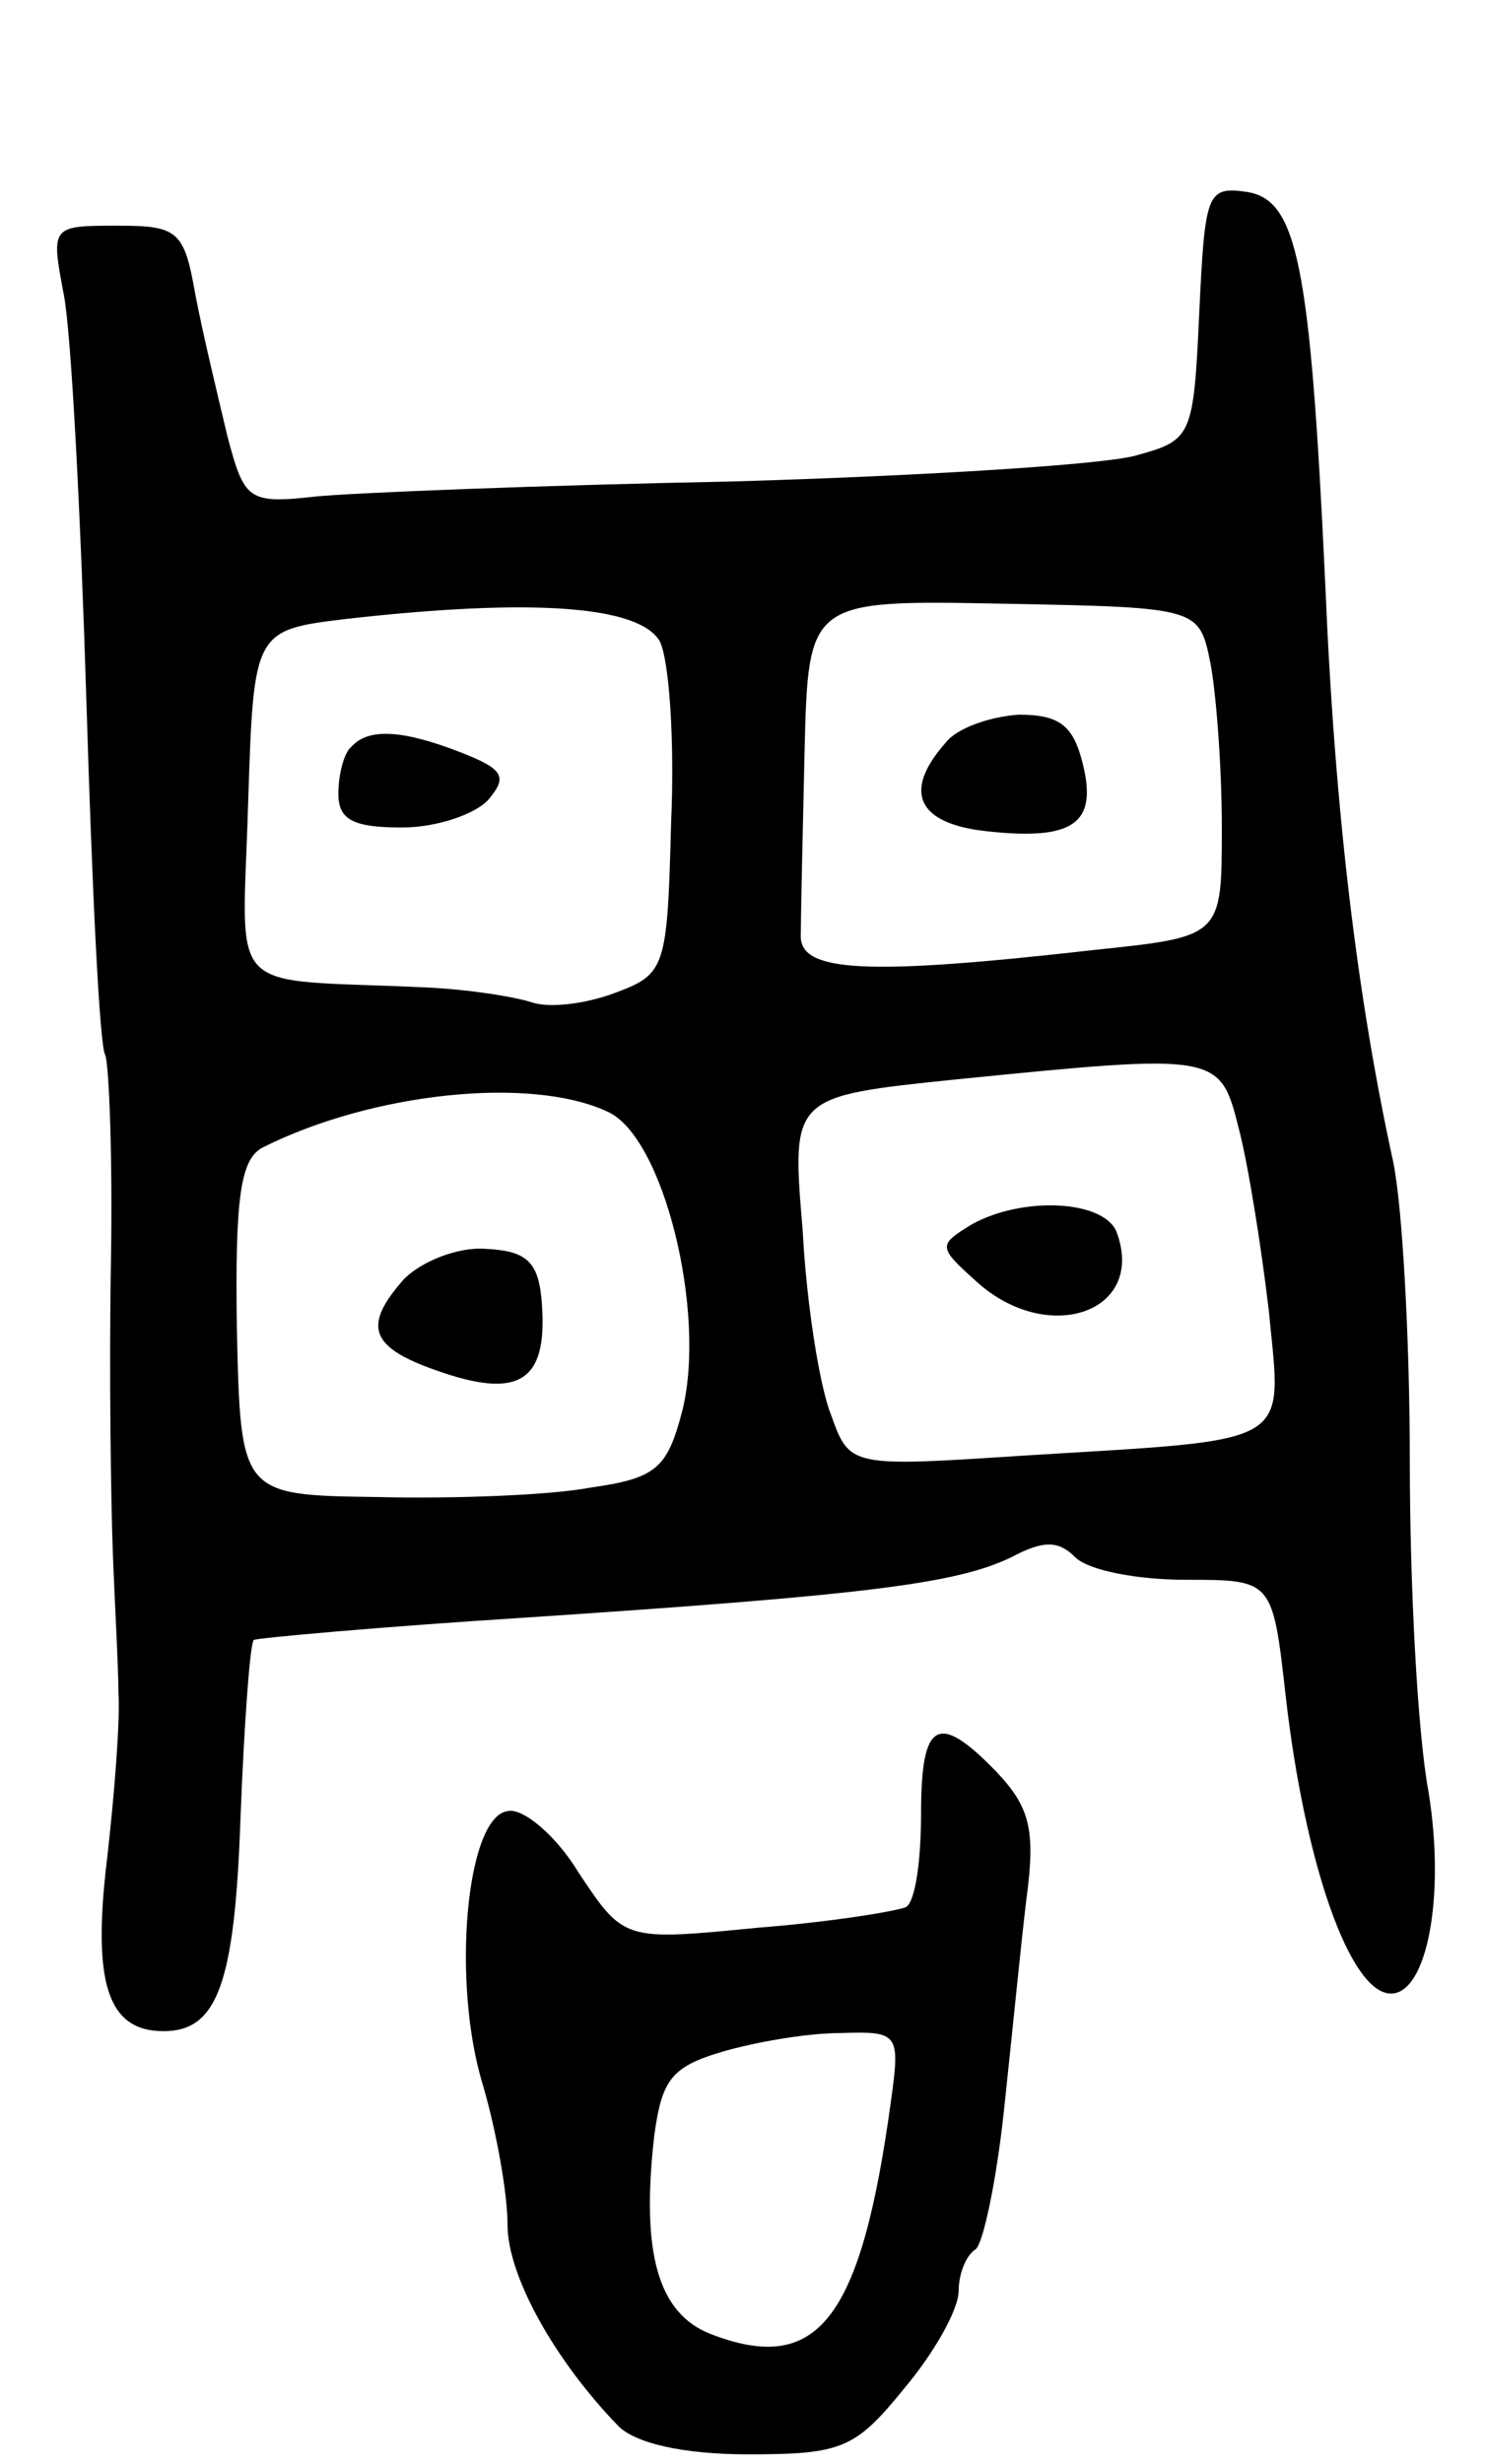 <svg version="1.0" xmlns="http://www.w3.org/2000/svg"
 width="79pt" height="131pt" viewBox="0 0 79 131"
 preserveAspectRatio="xMidYMid meet">
<g transform="translate(0,131) scale(0.1,-0.1)"
fill="#000000" stroke="none">
<path d="M638 1144 c-3 -66 -4 -68 -33 -76 -16 -5 -113 -11 -215 -14 -102 -2
-202 -6 -222 -8 -36 -4 -38 -2 -47 32 -5 21 -13 54 -17 75 -6 34 -9 37 -41 37
-36 0 -36 0 -29 -37 4 -21 9 -119 12 -217 3 -99 7 -183 10 -187 2 -5 4 -55 3
-111 -1 -57 0 -125 1 -153 1 -27 3 -61 3 -75 1 -14 -2 -53 -6 -88 -8 -66 0
-92 30 -92 29 0 38 26 41 115 2 50 5 91 7 93 1 1 67 7 146 12 181 12 228 18
257 32 17 9 25 9 34 0 7 -7 33 -12 59 -12 46 0 46 0 53 -62 10 -88 34 -158 56
-158 19 0 29 51 20 107 -6 32 -10 111 -10 176 0 65 -4 137 -9 160 -19 87 -31
186 -36 307 -8 171 -15 204 -42 208 -21 3 -22 -1 -25 -64z m-287 -175 c5 -10
8 -53 6 -97 -2 -77 -3 -80 -30 -90 -16 -6 -35 -8 -44 -5 -9 3 -34 7 -57 8
-108 5 -97 -7 -94 98 3 92 3 92 53 98 98 11 155 7 166 -12z m293 -12 c3 -16 6
-55 6 -87 0 -58 0 -58 -67 -65 -123 -14 -158 -12 -157 8 0 9 1 53 2 97 2 81 2
81 106 79 104 -2 104 -2 110 -32z m15 -247 c5 -19 12 -63 16 -97 7 -73 15 -68
-131 -77 -92 -6 -92 -6 -102 22 -6 15 -13 59 -15 98 -6 71 -6 71 81 80 140 14
141 14 151 -26z m-336 9 c30 -13 53 -107 40 -159 -8 -31 -14 -36 -49 -41 -21
-4 -72 -6 -113 -5 -73 1 -73 1 -75 90 -1 70 2 90 14 96 58 29 142 38 183 19z"/>
<path d="M187 913 c-4 -3 -7 -15 -7 -25 0 -14 8 -18 34 -18 18 0 39 7 46 15
10 12 8 16 -15 25 -31 12 -49 13 -58 3z"/>
<path d="M503 915 c-23 -26 -15 -43 22 -47 46 -5 59 4 51 36 -5 20 -12 26 -34
26 -15 -1 -33 -7 -39 -15z"/>
<path d="M517 659 c-18 -11 -18 -12 2 -30 38 -35 91 -17 75 26 -7 17 -50 19
-77 4z"/>
<path d="M215 630 c-23 -26 -18 -37 21 -50 42 -14 56 -3 52 40 -2 20 -9 25
-30 26 -15 1 -34 -7 -43 -16z"/>
<path d="M490 346 c0 -25 -3 -47 -8 -50 -4 -2 -40 -8 -79 -11 -71 -7 -71 -7
-95 29 -12 20 -30 35 -38 33 -22 -3 -30 -91 -13 -146 7 -24 13 -57 13 -74 0
-27 25 -72 59 -107 9 -9 34 -15 69 -15 50 0 57 3 83 35 16 19 29 42 29 52 0 9
4 19 9 22 4 3 11 36 15 73 4 37 9 88 12 113 5 37 2 49 -16 68 -31 32 -40 27
-40 -22z m-16 -153 c-16 -117 -39 -146 -96 -124 -28 11 -37 43 -30 105 4 30 9
37 36 45 17 5 45 10 63 10 31 1 32 0 27 -36z"/>
</g>
</svg>
